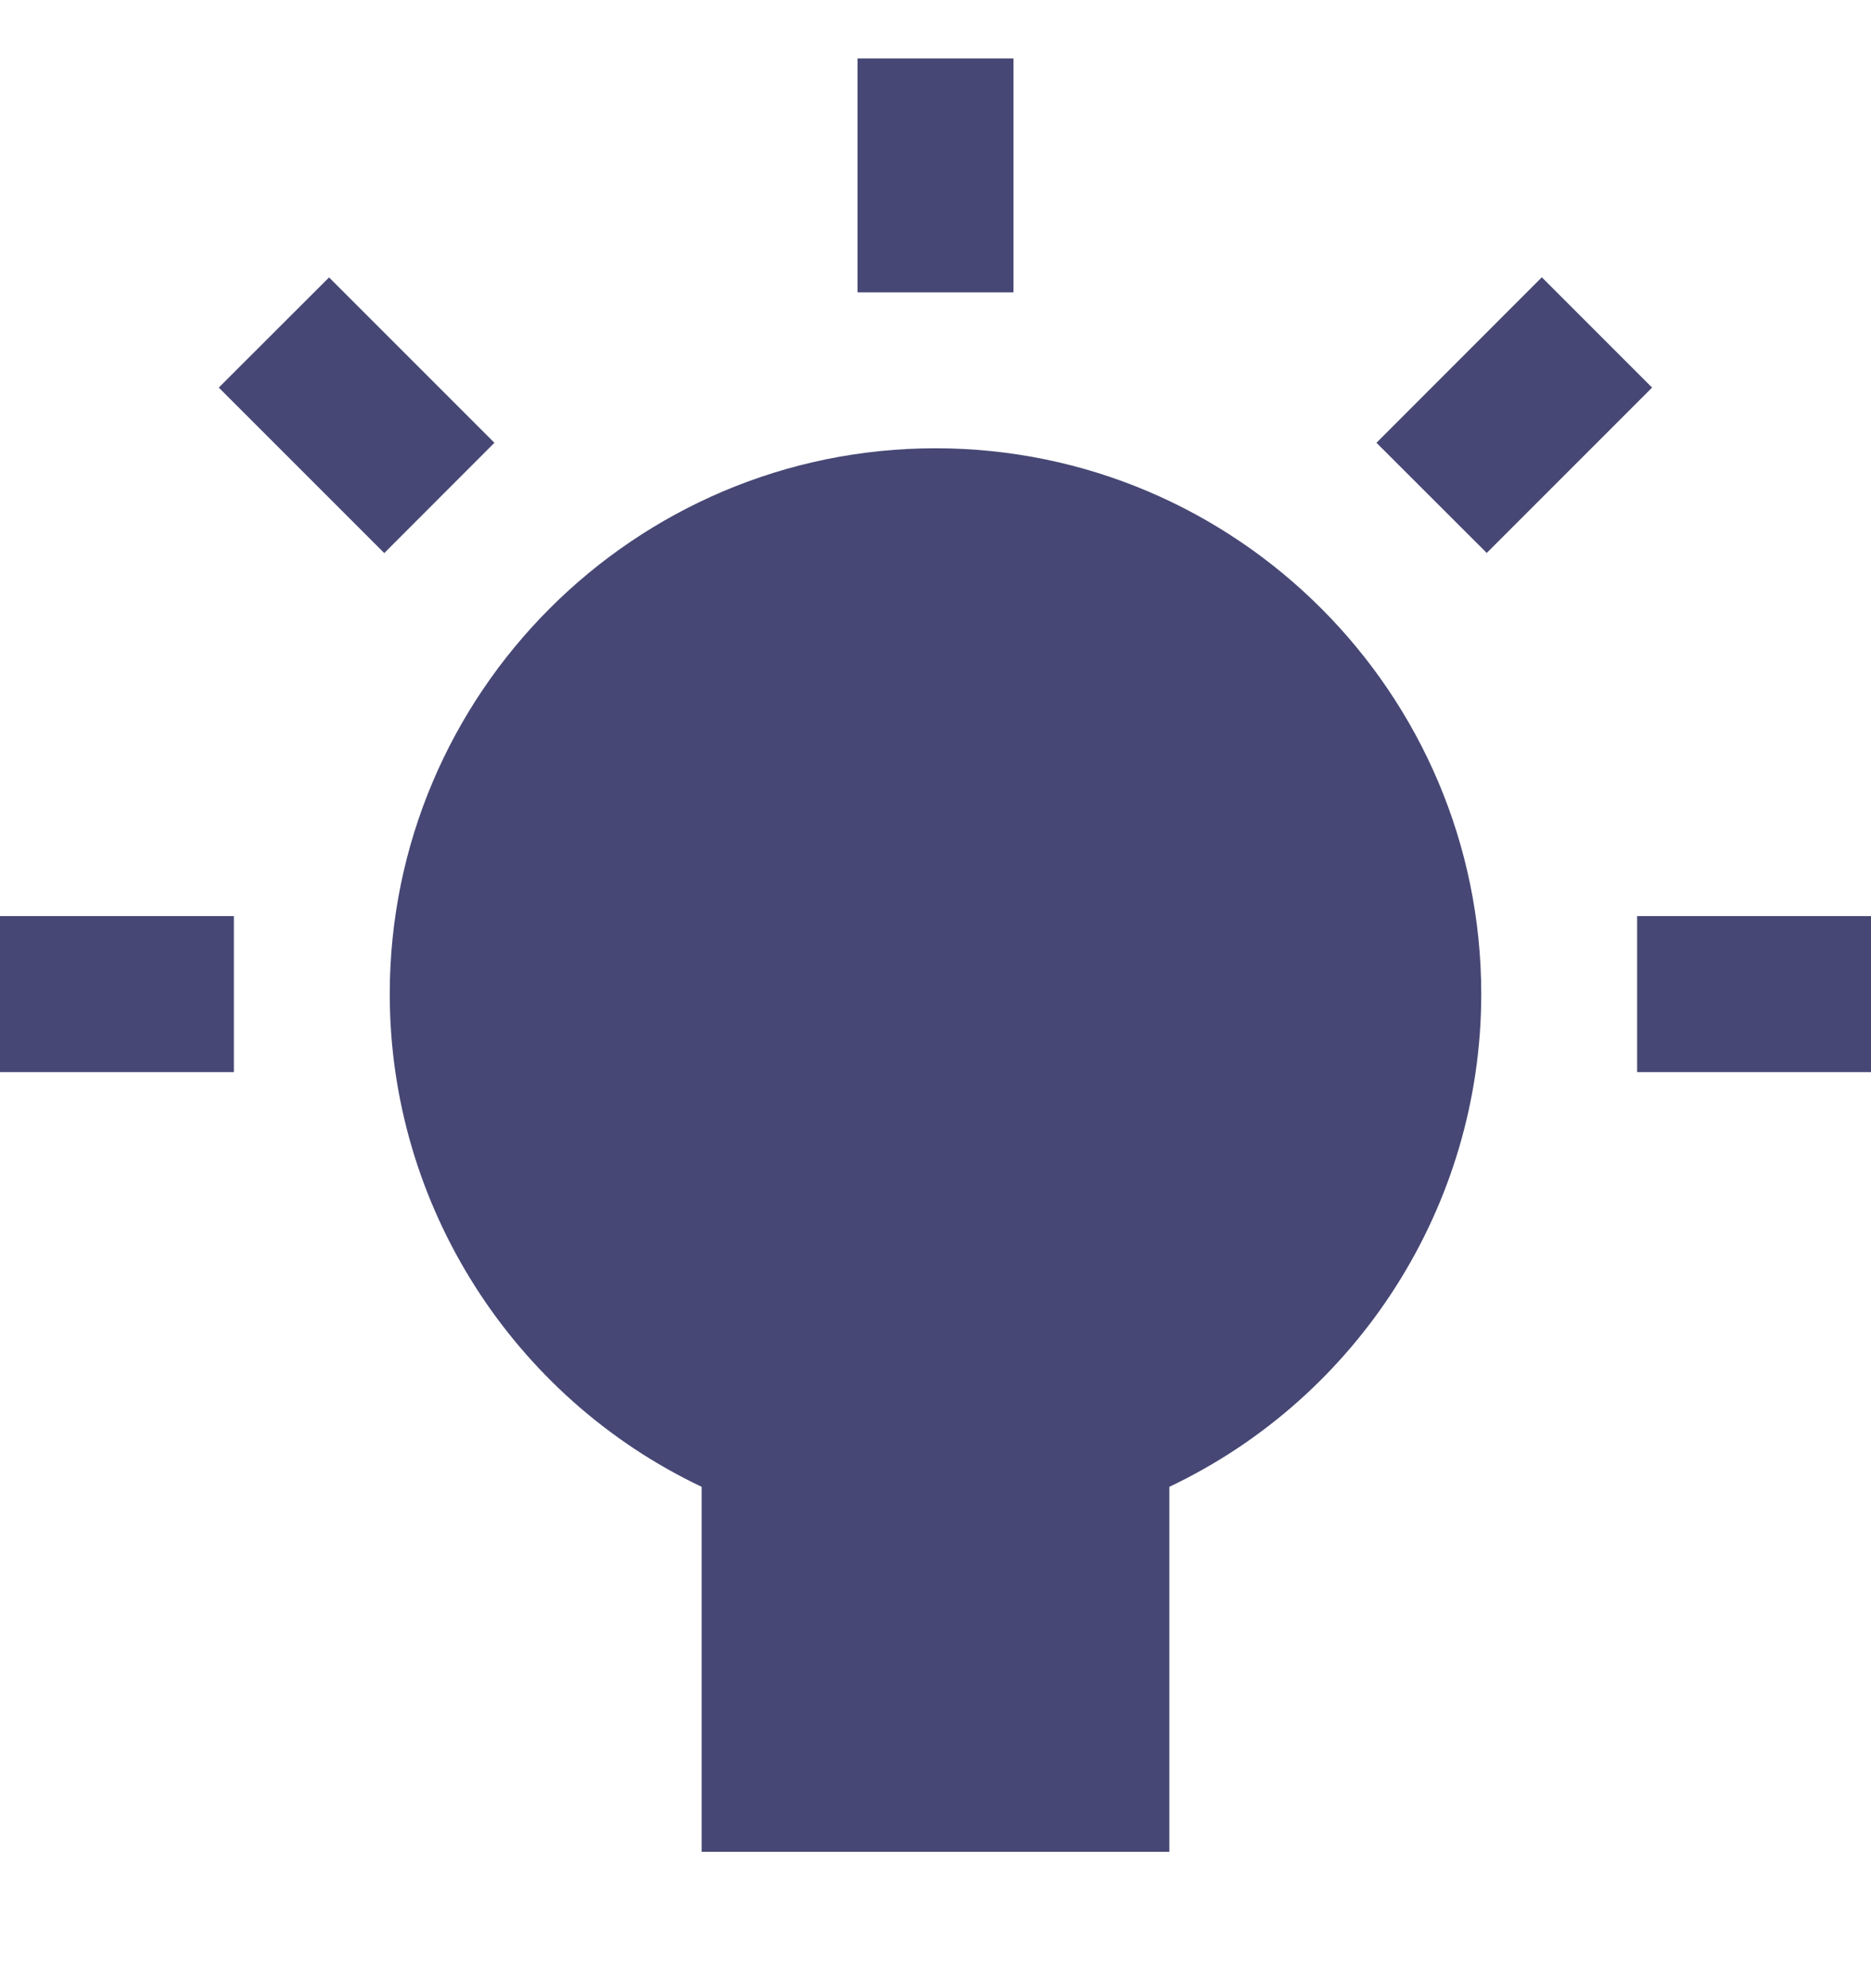 <svg width="16" height="17" viewBox="0 0 16 17" fill="none" xmlns="http://www.w3.org/2000/svg">
<g clip-path="url(#clip0_3384_14350)">
<path d="M2 7.833H0V9.167H2V7.833Z" fill="#464774"/>
<path d="M2.814 2.372L1.871 3.314L3.286 4.729L4.228 3.786L2.814 2.372Z" fill="#464774"/>
<path d="M8.667 0.5H7.333V2.5H8.667V0.5Z" fill="#464774"/>
<path d="M13.185 2.371L11.771 3.786L12.714 4.728L14.128 3.314L13.185 2.371Z" fill="#464774"/>
<path d="M16 7.833H14V9.167H16V7.833Z" fill="#464774"/>
<path d="M8 3.833C5.427 3.833 3.333 5.928 3.333 8.5C3.333 10.309 4.387 11.947 6 12.713V15.834H10V12.713C11.613 11.947 12.667 10.31 12.667 8.5C12.667 5.928 10.573 3.833 8 3.833Z" fill="#464774"/>
</g>
<defs>
<clipPath id="clip0_3384_14350">
<rect width="16" height="16" fill="white" transform="translate(0 0.5)"/>
</clipPath>
</defs>
</svg>
